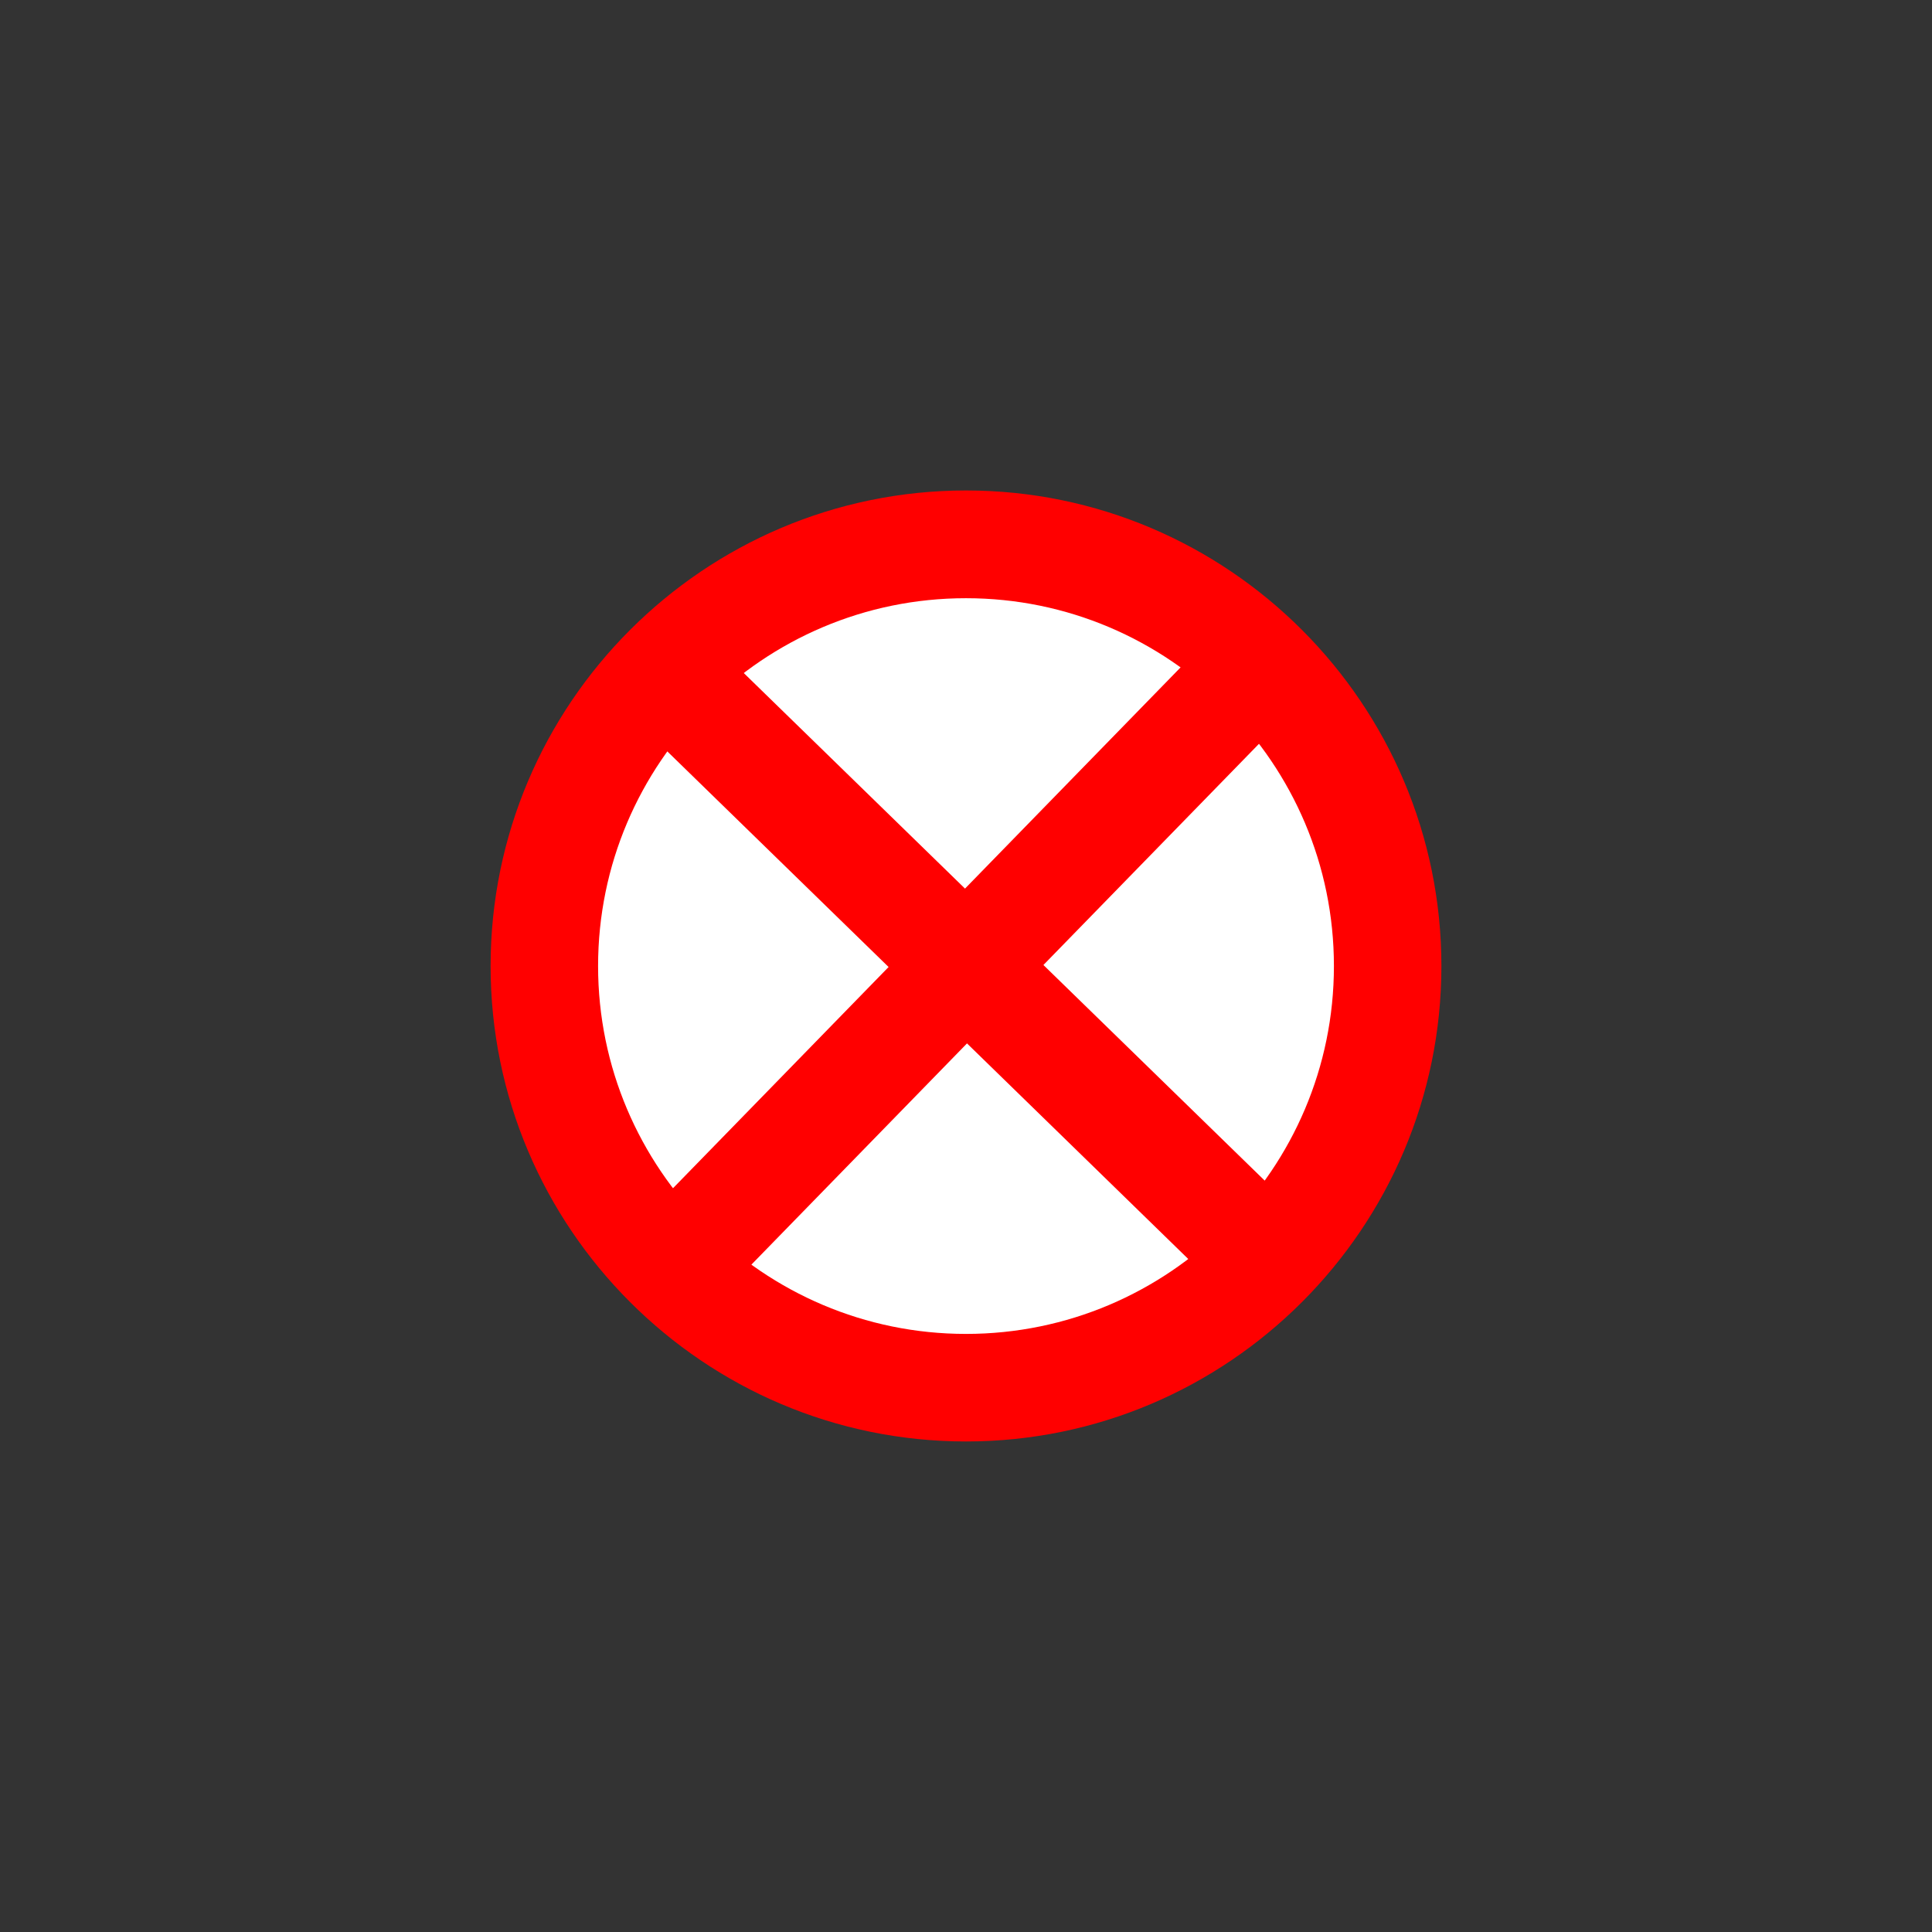 <?xml version="1.0" encoding="utf-8"?>
<!-- Generator: Adobe Illustrator 17.0.0, SVG Export Plug-In . SVG Version: 6.00 Build 0)  -->
<!DOCTYPE svg PUBLIC "-//W3C//DTD SVG 1.1//EN" "http://www.w3.org/Graphics/SVG/1.1/DTD/svg11.dtd">
<svg version="1.1"
	 id="svg2203" xmlns:inkscape="http://www.inkscape.org/namespaces/inkscape" xmlns:cc="http://web.resource.org/cc/" xmlns:dc="http://purl.org/dc/elements/1.1/" xmlns:sodipodi="http://sodipodi.sourceforge.net/DTD/sodipodi-0.dtd" xmlns:rdf="http://www.w3.org/1999/02/22-rdf-syntax-ns#" xmlns:svg="http://www.w3.org/2000/svg" sodipodi:docname="闂傚倸鍊峰ù鍥旈悩鍙夋喐缂佽京鍋炵换婵嬪磼濠婂懐锛滃┑鈩冭础缂佺姵宀稿娲箹閻愭彃濮曞┑锛勫仩濡嫰鎮炬搴ｇ煓閻犲洨鍋撳Λ鍐春閳ф煙閼荤棟" inkscape:version="0.45.1" sodipodi:version="0.32" sodipodi:docbase="D:\SVG\闂傚倸鍊搁崐椋庣矆娓氣偓楠炴牠寮诲☉娆愬劅闁靛繒濮锋禒鑲╃磽娴ｄ粙鍝洪柟鍛婃倐閺" inkscape:output_extension="org.inkscape.output.svg.inkscape"
	 xmlns="http://www.w3.org/2000/svg" xmlns:xlink="http://www.w3.org/1999/xlink" x="0px" y="0px" width="30px" height="30px"
	 viewBox="0 0 30 30" enable-background="new 0 0 30 30" xml:space="preserve">
<rect x="0" y="0" width="30" height="30" fill="#333333" stroke="none"/>
<sodipodi:namedview  inkscape:zoom="0.74999999" objecttolerance="10" showguides="true" inkscape:cy="646.08493" gridtolerance="10000" inkscape:cx="126.79097" pagecolor="#ffffff" borderopacity="1.0" id="base" bordercolor="#666666" guidetolerance="10" inkscape:window-y="-4" inkscape:window-height="968" inkscape:pageshadow="2" inkscape:pageopacity="0.0" inkscape:guide-bbox="true" inkscape:window-width="1280" inkscape:current-layer="layer1" inkscape:window-x="-4" inkscape:document-units="px">
	<sodipodi:guide  orientation="vertical" position="1116" id="guide22942"></sodipodi:guide>
	<sodipodi:guide  orientation="vertical" position="1147" id="guide22944"></sodipodi:guide>
</sodipodi:namedview>
<g>
	<path id="path14_5_" fill="#FF0000" d="M7.618,15.001c0,4.068,3.312,7.382,7.382,7.382c4.071,0,7.382-3.313,7.382-7.382
		c0-4.071-3.311-7.385-7.382-7.385C10.93,7.617,7.618,10.93,7.618,15.001z"/>
	<path id="path14_4_" fill="#FFFFFF" d="M9.287,15.001c0,3.148,2.563,5.712,5.713,5.712c3.151,0,5.713-2.563,5.713-5.712
		c0-3.15-2.562-5.712-5.713-5.712C11.851,9.288,9.287,11.849,9.287,15.001z"/>
	
		<line id="line20" fill="none" stroke="#FF0000" stroke-width="1.7" stroke-linecap="round" stroke-linejoin="round" x1="10.475" y1="10.591" x2="19.525" y2="19.409"/>
	
		<line id="line20_2_" fill="none" stroke="#FF0000" stroke-width="1.7" stroke-linecap="round" stroke-linejoin="round" x1="19.41" y1="10.475" x2="10.591" y2="19.524"/>
</g>
</svg>
